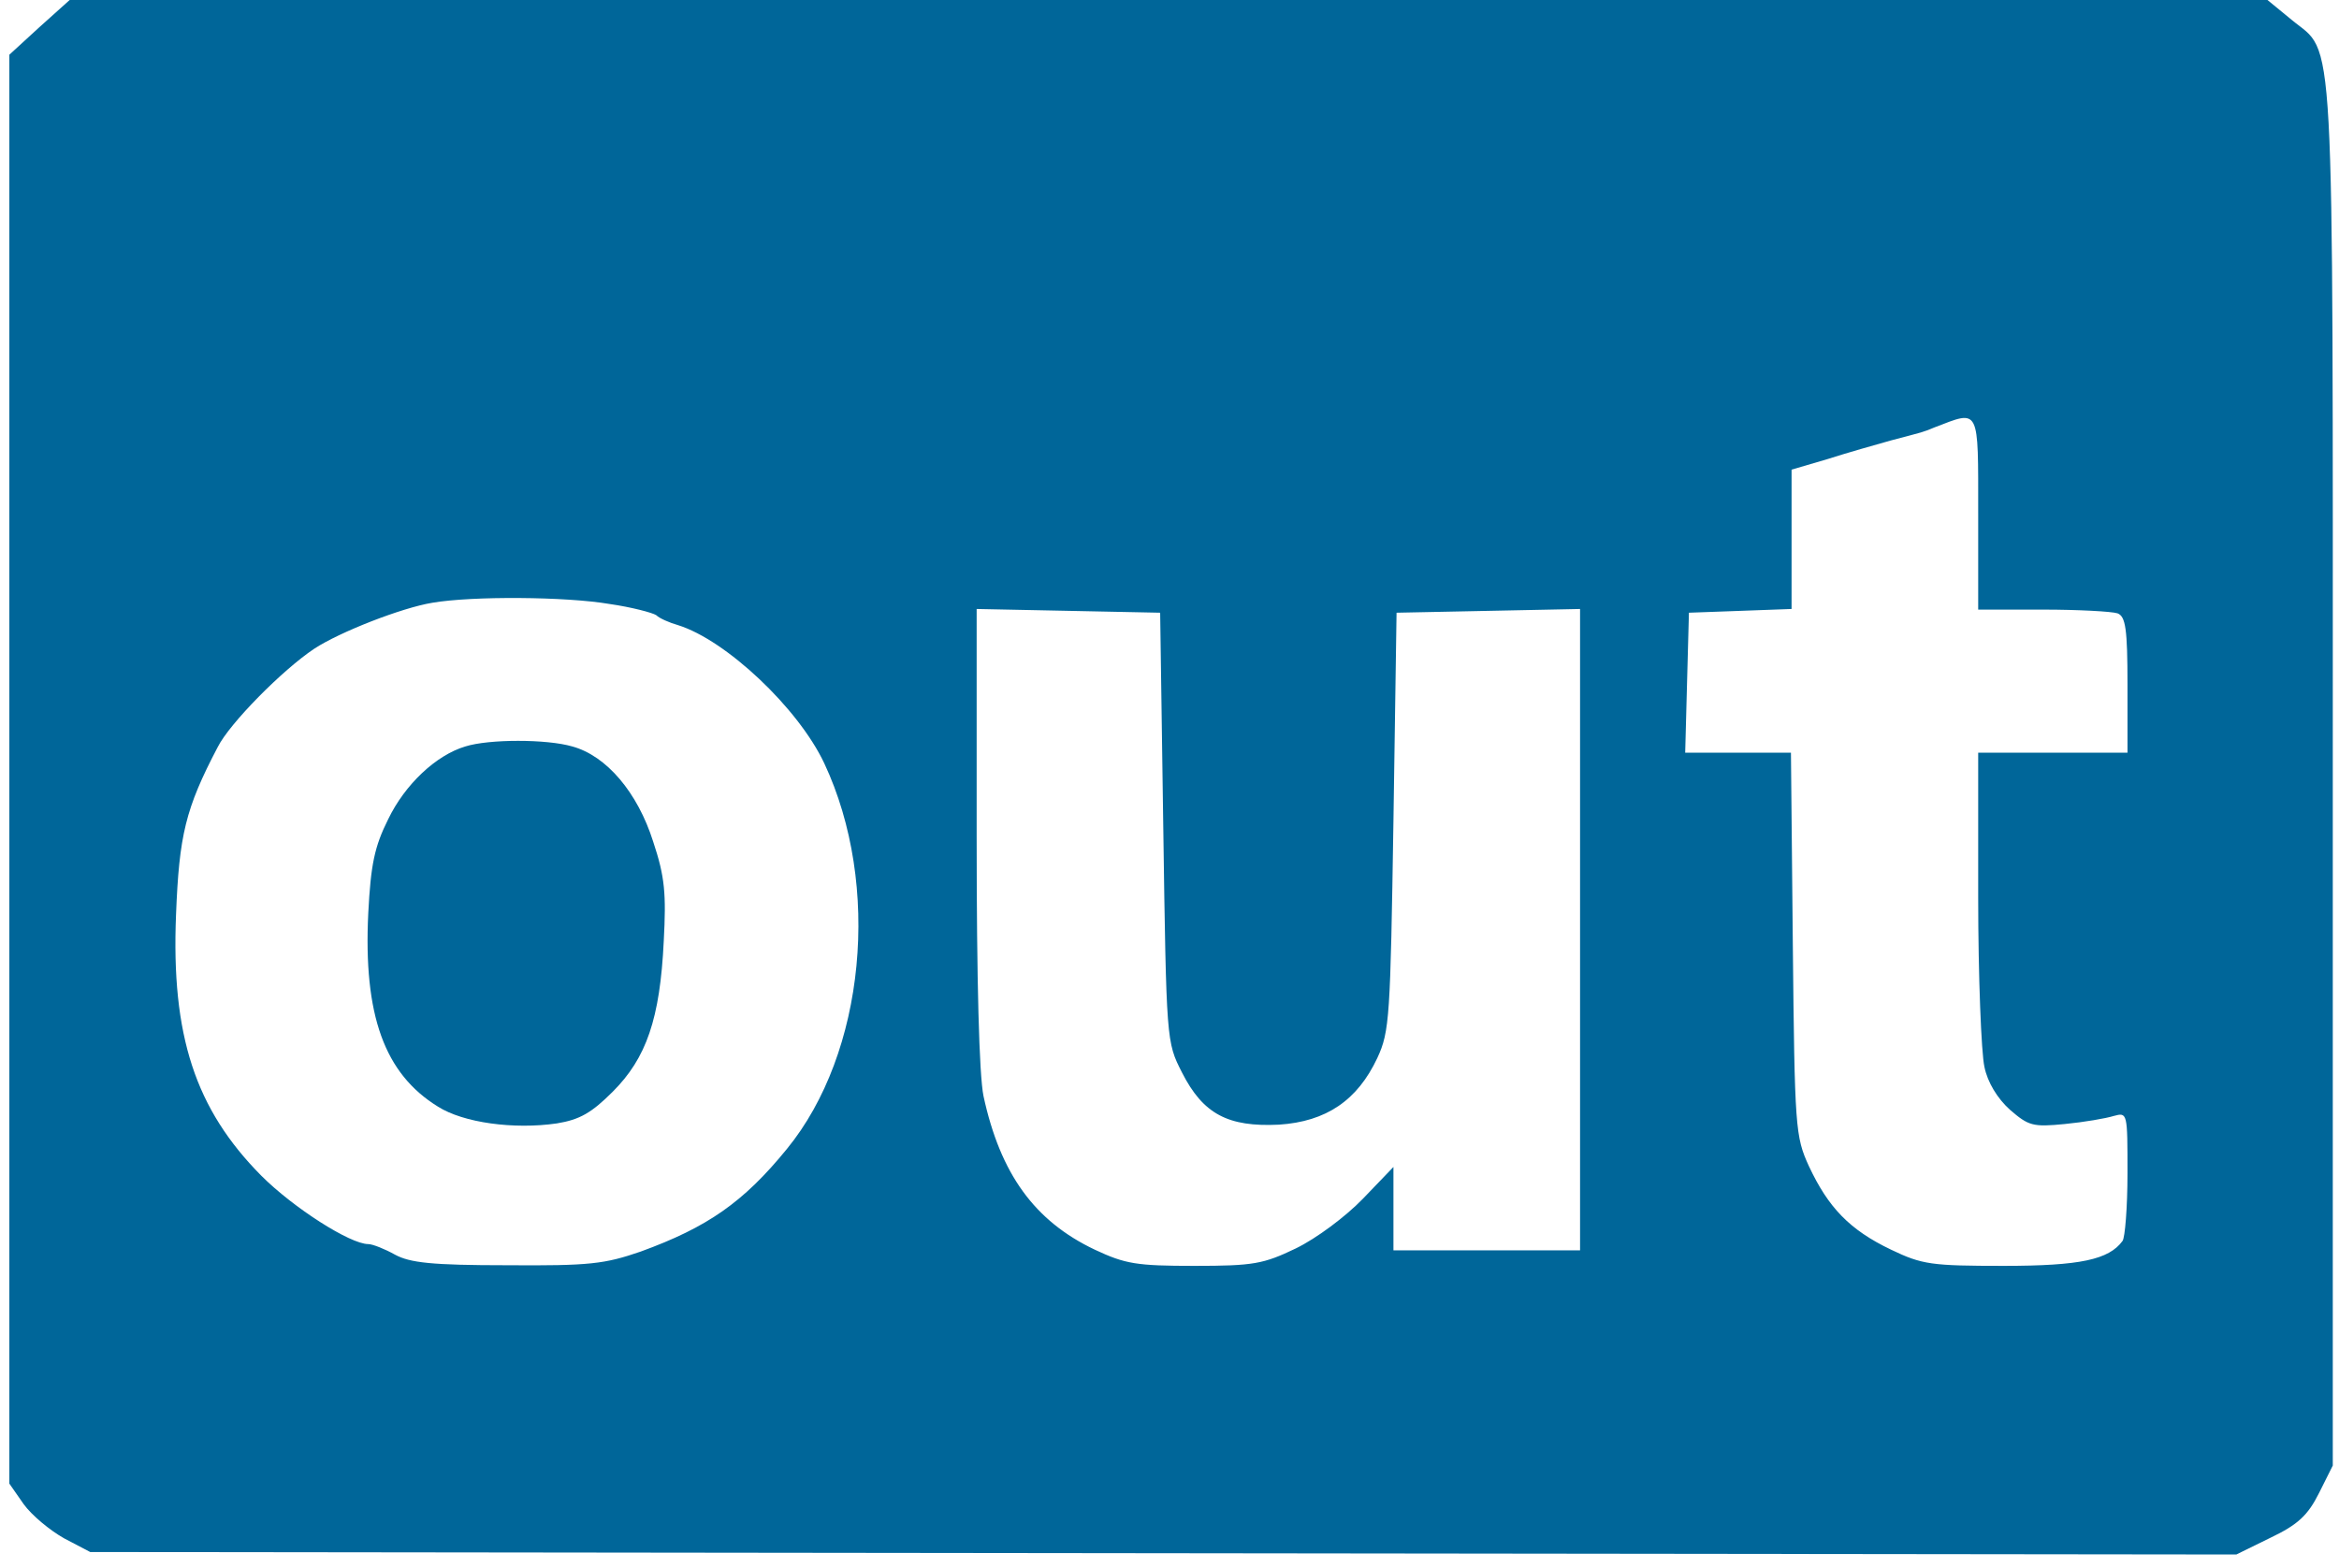 <?xml version="1.0" standalone="no"?>
<!DOCTYPE svg PUBLIC "-//W3C//DTD SVG 20010904//EN"
 "http://www.w3.org/TR/2001/REC-SVG-20010904/DTD/svg10.dtd">
<svg version="1.0" xmlns="http://www.w3.org/2000/svg"
 width="376pt" height="252pt" viewBox="0 0 376 252"
 preserveAspectRatio="xMidYMid meet">

<g transform="translate(0,252) scale(0.1,-0.1)"
fill="#006699" stroke="none">
<path d="M63 2476 l-48 -44 0 -1148 0 -1149 23 -33 c13 -18 42 -42 65 -55 l42
-22 1725 -2 1725 -2 55 27 c44 21 60 36 78 72 l22 44 0 1113 c0 1231 4 1153
-66 1211 l-39 32 -1766 0 -1767 0 -49 -44z m3117 -781 l0 -155 104 0 c57 0
111 -3 120 -6 13 -5 16 -25 16 -115 l0 -109 -120 0 -120 0 0 -232 c0 -128 5
-251 10 -273 5 -25 21 -51 41 -69 30 -26 37 -28 88 -23 31 3 66 9 79 13 22 6
22 5 22 -92 0 -55 -4 -104 -8 -109 -22 -30 -68 -40 -191 -40 -116 0 -131 2
-181 26 -67 32 -101 68 -132 134 -22 48 -23 61 -26 358 l-3 307 -85 0 -85 0 3
113 3 112 83 3 82 3 0 112 0 112 58 17 c31 10 77 23 102 30 53 14 51 13 70 21
73 28 70 34 70 -138z m-2200 -146 c35 -5 69 -14 75 -18 5 -5 21 -12 35 -16 77
-24 193 -133 235 -222 92 -196 66 -466 -60 -620 -70 -86 -128 -126 -235 -165
-58 -20 -82 -23 -215 -22 -121 0 -156 4 -180 17 -16 9 -36 17 -43 17 -29 0
-120 58 -172 110 -106 107 -145 225 -137 420 5 127 15 170 67 269 19 38 104
124 155 158 41 27 141 66 190 74 64 11 215 10 285 -2z m890 -359 c5 -344 5
-345 30 -394 34 -67 74 -88 156 -84 76 5 126 39 158 107 20 43 21 66 26 381
l5 335 148 3 147 3 0 -516 0 -515 -150 0 -150 0 0 67 0 67 -49 -51 c-28 -29
-75 -64 -108 -80 -52 -25 -68 -28 -163 -28 -93 0 -111 3 -160 26 -97 46 -152
122 -179 247 -7 34 -11 184 -11 418 l0 365 148 -3 147 -3 5 -345z"/>
<path d="M748 1320 c-47 -14 -97 -61 -124 -117 -22 -44 -28 -73 -32 -151 -8
-164 26 -258 112 -311 41 -26 122 -37 191 -27 37 6 56 17 90 51 54 54 76 117
82 242 4 76 2 103 -17 160 -25 79 -75 138 -130 153 -41 12 -134 12 -172 0z"/>
</g>
</svg>
